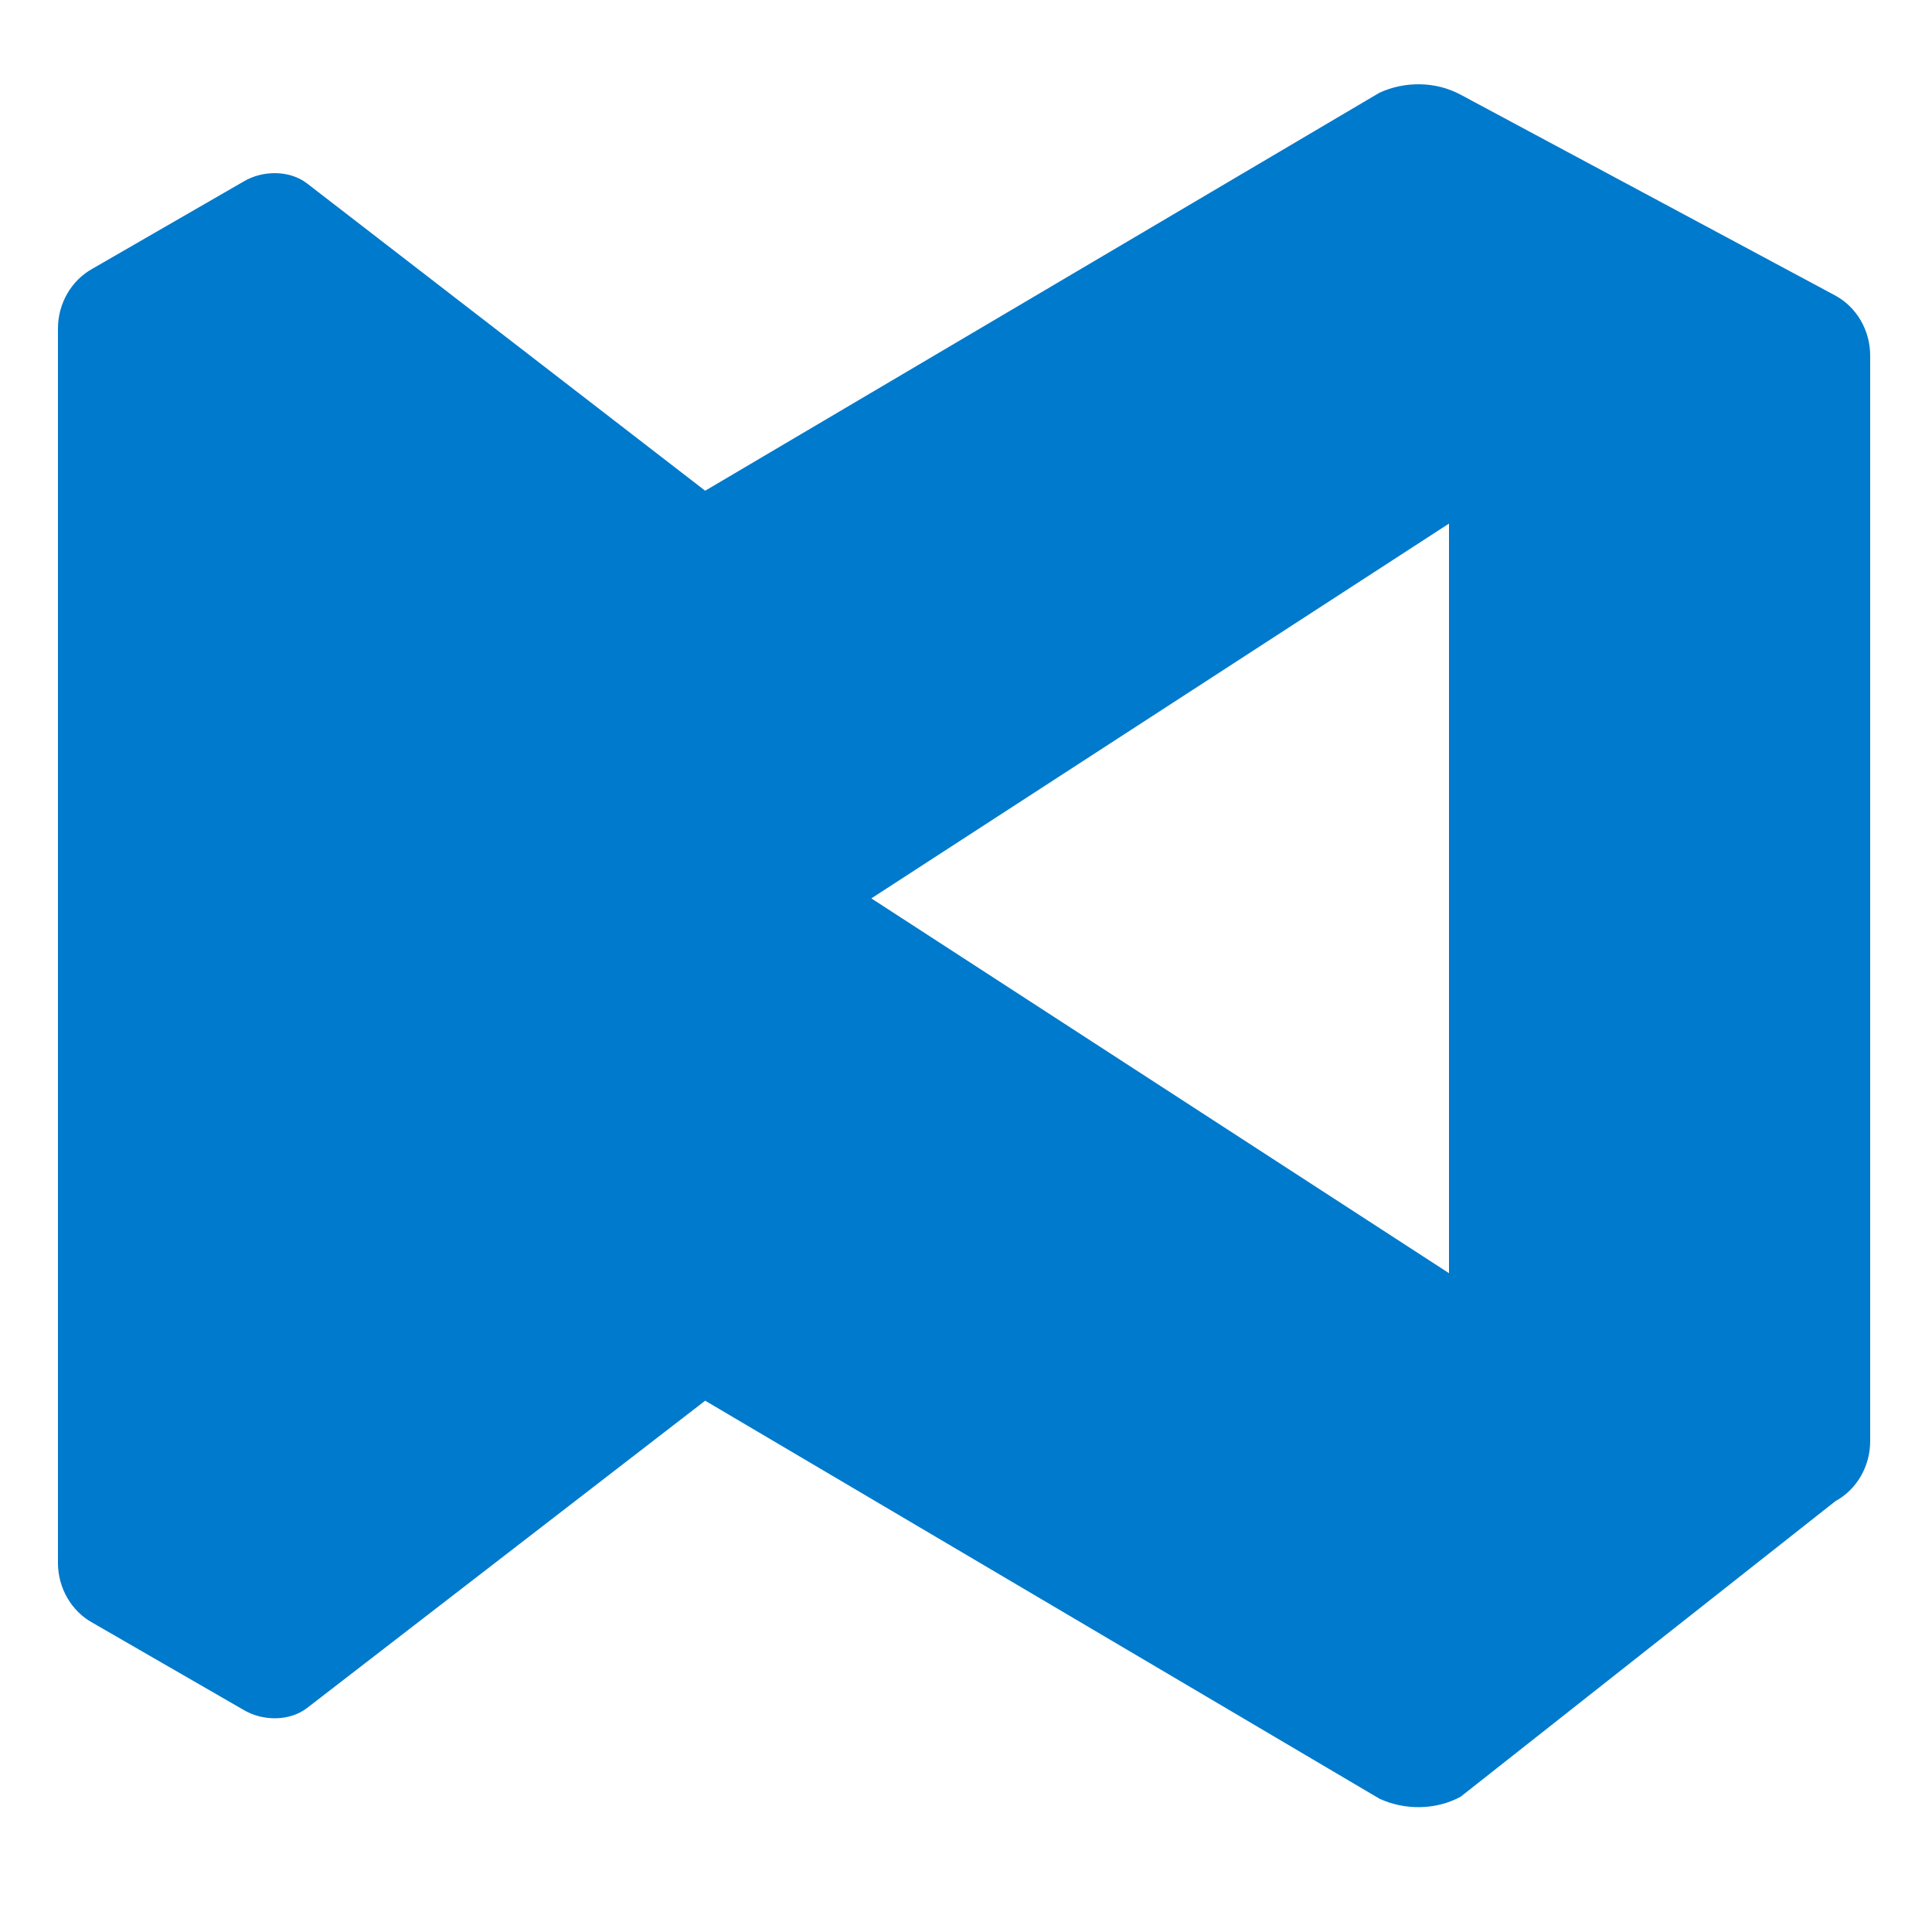 <svg xmlns="http://www.w3.org/2000/svg" viewBox="0 0 100 100">
  <path fill="#007ACC" d="M95 15.3L75.6 4.9c-1.3-.7-2.9-.7-4.2-.1L36.5 25.4 15.9 9.5c-.9-.7-2.3-.7-3.3-.1l-7.8 4.5c-1.1.6-1.8 1.8-1.8 3.1v63.9c0 1.3.7 2.5 1.8 3.1l7.8 4.5c1 .6 2.4.6 3.3-.1l20.6-15.9 34.9 20.6c1.3.6 2.9.6 4.2-.1L95 77.7c1.1-.6 1.8-1.8 1.8-3.1V18.4c0-1.3-.7-2.5-1.8-3.1zM75 65.9L45.1 46.5 75 27.1v38.8z"/>
</svg>